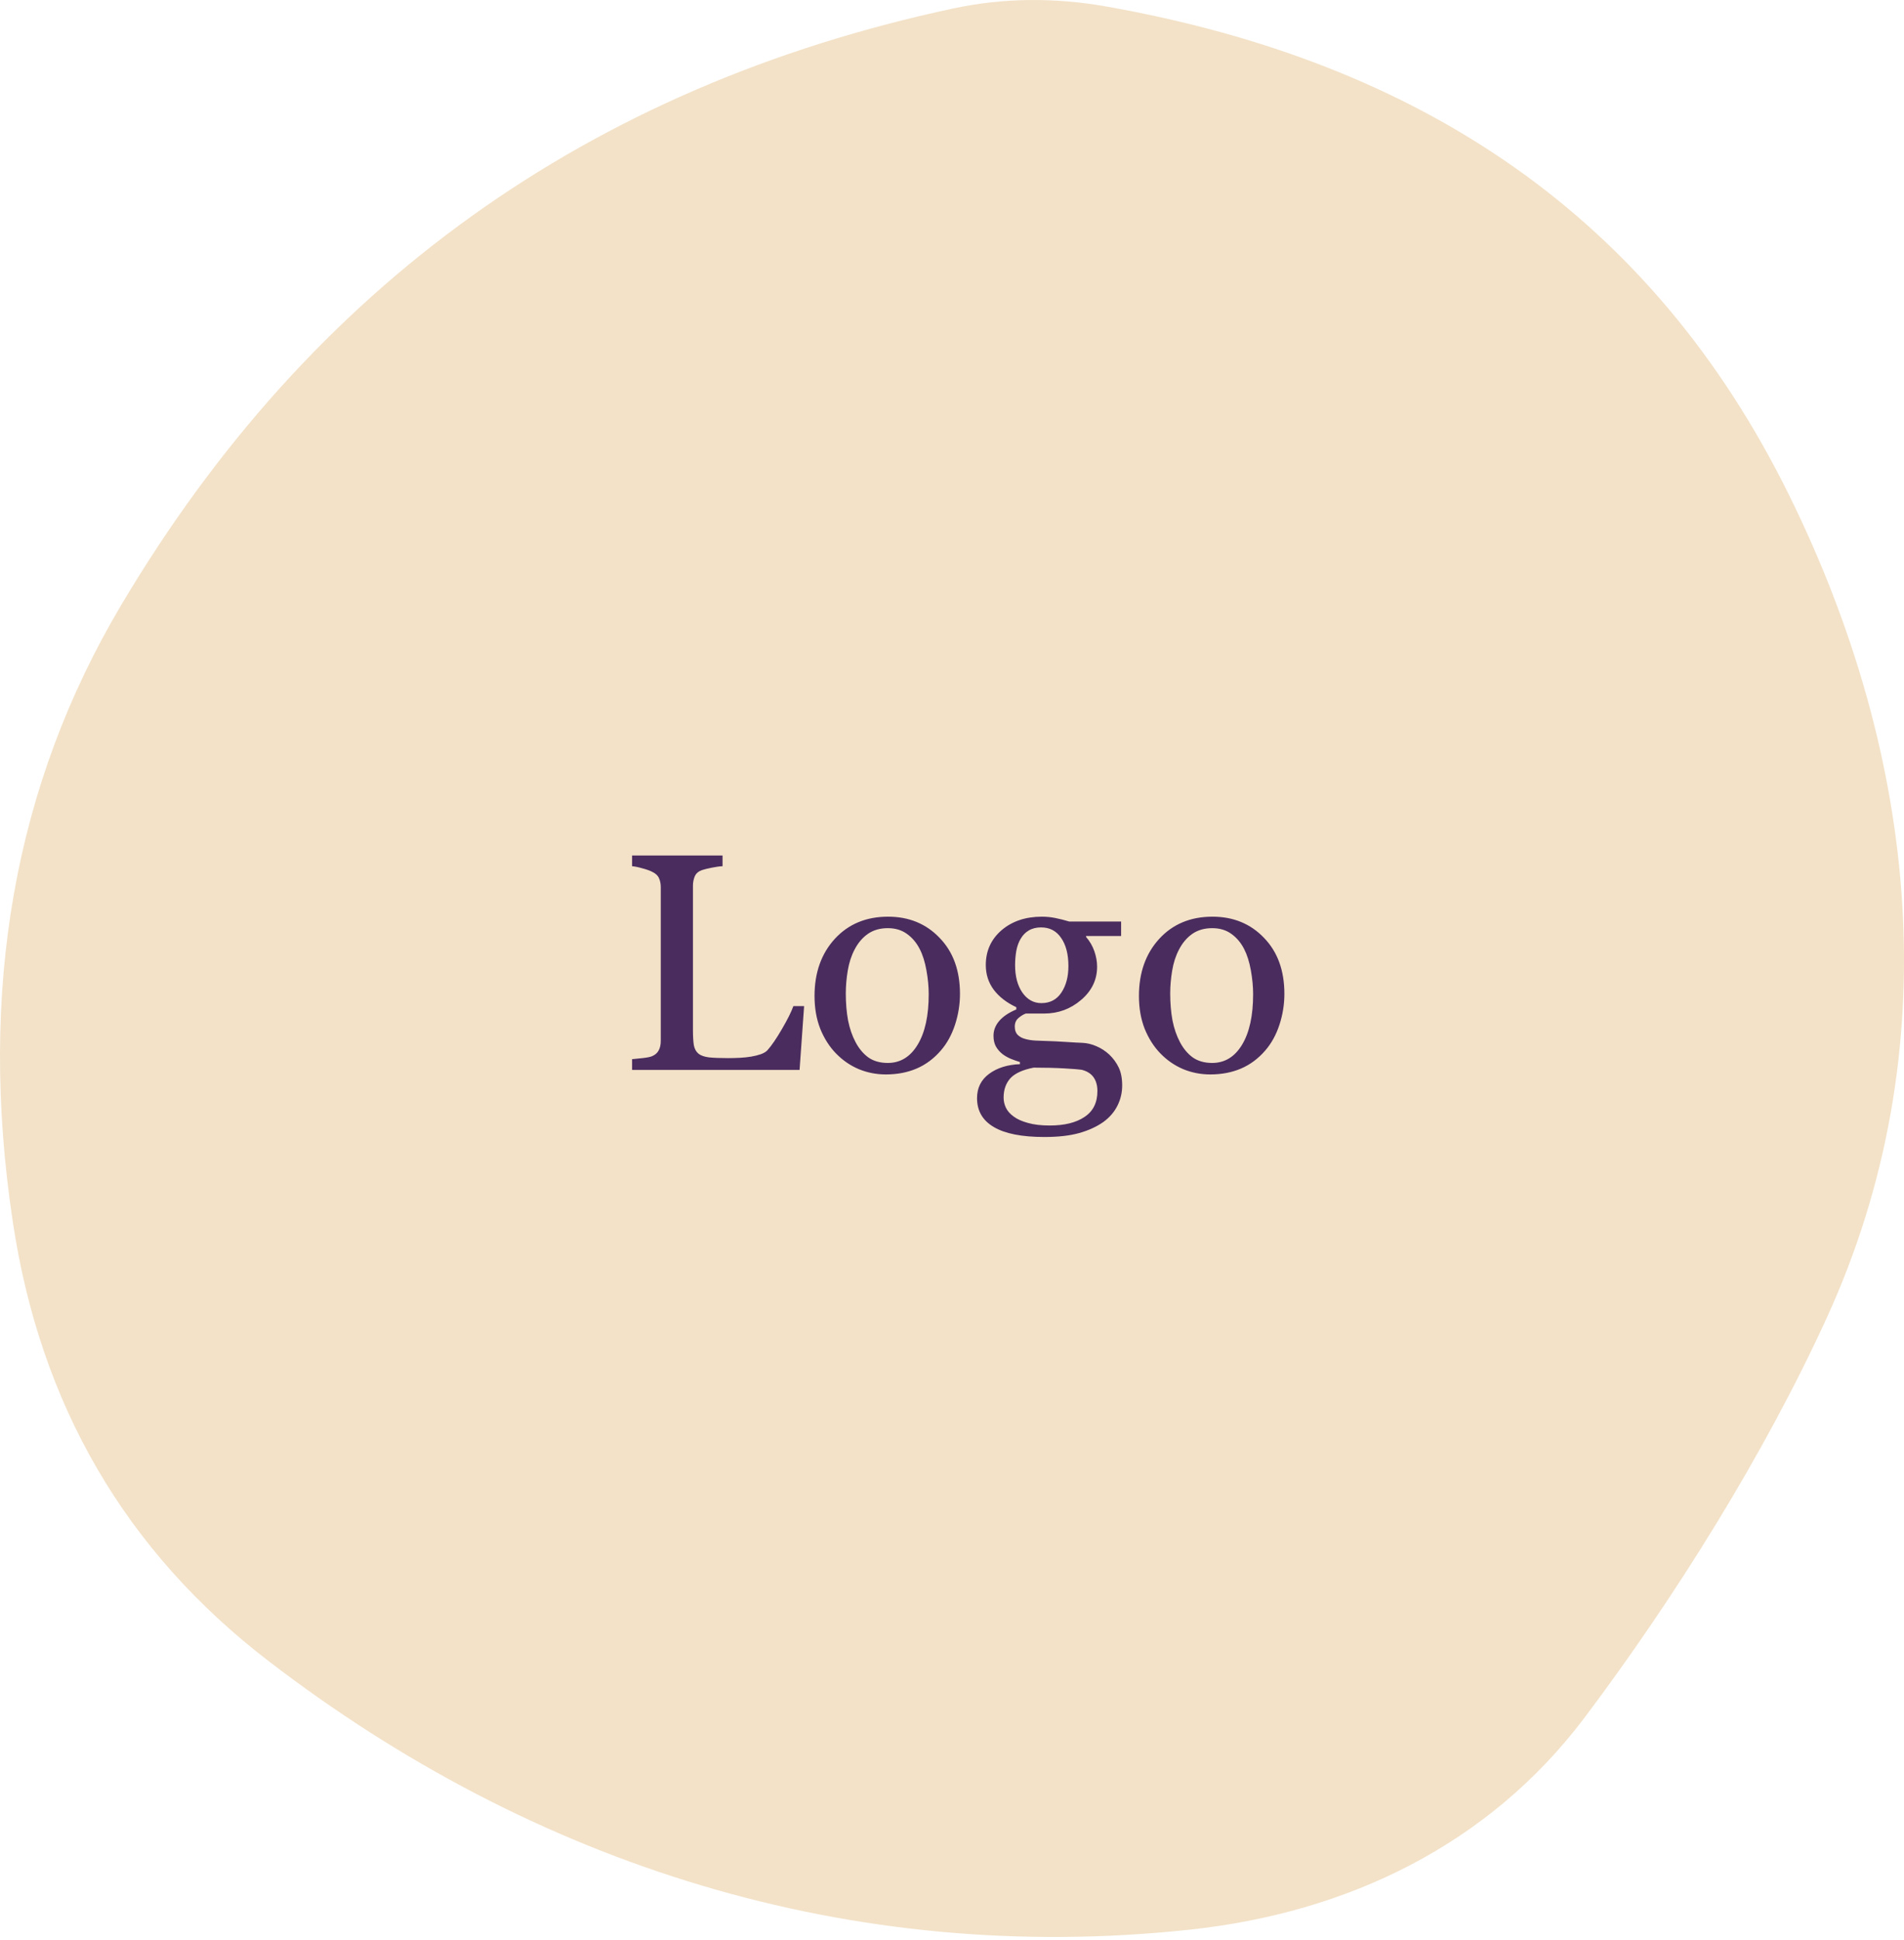 <svg width="219" height="223" viewBox="0 0 219 223" fill="none" xmlns="http://www.w3.org/2000/svg">
<path d="M136.838 221.843C97.84 226.019 61.404 214.407 30.859 190.939C14.421 178.321 4.626 161.497 1.473 140.468C-2.535 113.891 1.636 90.23 13.984 69.485C35.813 32.79 67.701 9.952 109.649 0.971C115.365 -0.248 121.255 -0.319 127.317 0.758C163.355 7.158 189.964 24.805 205.802 56.959C220.632 87.04 224.202 120.718 210.104 151.531C202.933 167.197 192.68 183.624 182.214 197.522C171.228 212.06 155.055 219.893 136.838 221.843Z" fill="#F3E2C8"/>
<path d="M92.489 115.669L91.968 123H72.702V121.767C72.98 121.743 73.38 121.703 73.901 121.645C74.434 121.587 74.804 121.512 75.013 121.419C75.36 121.269 75.609 121.049 75.76 120.759C75.922 120.47 76.003 120.099 76.003 119.647V101.998C76.003 101.604 75.934 101.256 75.795 100.955C75.667 100.654 75.407 100.411 75.013 100.226C74.746 100.087 74.37 99.954 73.884 99.826C73.409 99.687 73.015 99.606 72.702 99.583V98.35H83.108V99.583C82.784 99.594 82.361 99.652 81.84 99.757C81.33 99.861 80.96 99.954 80.728 100.035C80.334 100.174 80.062 100.411 79.912 100.747C79.773 101.083 79.703 101.442 79.703 101.824V118.379C79.703 119.143 79.738 119.74 79.808 120.168C79.889 120.585 80.068 120.91 80.346 121.141C80.612 121.35 81.006 121.489 81.527 121.558C82.06 121.616 82.801 121.645 83.751 121.645C84.179 121.645 84.625 121.633 85.088 121.61C85.552 121.587 85.992 121.541 86.409 121.471C86.814 121.402 87.185 121.309 87.52 121.193C87.868 121.066 88.123 120.91 88.285 120.724C88.76 120.192 89.31 119.387 89.935 118.31C90.572 117.221 91.012 116.341 91.255 115.669H92.489ZM110.417 114.262C110.417 115.466 110.225 116.654 109.843 117.823C109.461 118.981 108.917 119.966 108.21 120.776C107.411 121.703 106.485 122.392 105.431 122.844C104.377 123.295 103.196 123.521 101.887 123.521C100.798 123.521 99.762 123.318 98.778 122.913C97.793 122.496 96.919 121.894 96.154 121.106C95.401 120.331 94.799 119.387 94.348 118.275C93.908 117.152 93.688 115.895 93.688 114.505C93.688 111.83 94.463 109.641 96.015 107.939C97.579 106.236 99.623 105.385 102.148 105.385C104.545 105.385 106.519 106.196 108.071 107.817C109.635 109.427 110.417 111.575 110.417 114.262ZM106.821 114.297C106.821 113.428 106.734 112.513 106.56 111.552C106.386 110.579 106.126 109.757 105.778 109.085C105.408 108.367 104.921 107.794 104.319 107.365C103.717 106.925 102.981 106.705 102.113 106.705C101.221 106.705 100.457 106.925 99.82 107.365C99.194 107.805 98.685 108.408 98.291 109.172C97.92 109.879 97.66 110.683 97.509 111.587C97.359 112.49 97.284 113.364 97.284 114.21C97.284 115.322 97.37 116.352 97.544 117.302C97.729 118.24 98.019 119.08 98.413 119.821C98.806 120.562 99.299 121.147 99.889 121.576C100.491 121.992 101.233 122.201 102.113 122.201C103.56 122.201 104.707 121.5 105.552 120.099C106.398 118.698 106.821 116.764 106.821 114.297ZM127.58 121.228C128.043 121.668 128.408 122.166 128.674 122.722C128.941 123.278 129.074 123.967 129.074 124.789C129.074 125.612 128.894 126.382 128.535 127.1C128.176 127.829 127.632 128.461 126.902 128.993C126.126 129.538 125.2 129.96 124.123 130.261C123.046 130.563 121.714 130.713 120.127 130.713C117.533 130.713 115.593 130.331 114.308 129.567C113.022 128.814 112.38 127.708 112.38 126.249C112.38 125.067 112.843 124.135 113.769 123.452C114.696 122.768 115.877 122.398 117.313 122.34V122.097C116.966 121.992 116.607 121.865 116.236 121.714C115.865 121.552 115.547 121.367 115.281 121.159C114.98 120.915 114.736 120.632 114.551 120.307C114.366 119.972 114.273 119.56 114.273 119.074C114.273 118.46 114.487 117.898 114.916 117.389C115.356 116.868 116.016 116.422 116.896 116.051V115.791C115.784 115.27 114.922 114.604 114.308 113.793C113.694 112.971 113.387 112.021 113.387 110.944C113.387 109.323 113.989 107.991 115.194 106.948C116.41 105.906 117.962 105.385 119.849 105.385C120.371 105.385 120.886 105.437 121.395 105.541C121.917 105.646 122.444 105.779 122.976 105.941H128.952V107.609H124.922V107.713C125.35 108.211 125.669 108.761 125.877 109.363C126.086 109.965 126.19 110.556 126.19 111.135C126.19 112.641 125.576 113.915 124.349 114.957C123.133 115.999 121.714 116.52 120.093 116.52H117.991C117.724 116.613 117.446 116.781 117.157 117.024C116.867 117.267 116.722 117.597 116.722 118.014C116.722 118.443 116.844 118.773 117.087 119.004C117.33 119.225 117.626 119.375 117.973 119.456C118.309 119.549 118.697 119.607 119.137 119.63C119.589 119.653 120.052 119.67 120.527 119.682C121.036 119.694 121.731 119.728 122.612 119.786C123.503 119.844 124.134 119.879 124.505 119.89C125.038 119.914 125.571 120.041 126.103 120.273C126.648 120.504 127.14 120.823 127.58 121.228ZM122.889 111.066C122.889 109.711 122.612 108.634 122.056 107.834C121.511 107.024 120.741 106.618 119.745 106.618C119.201 106.618 118.732 106.734 118.338 106.966C117.956 107.186 117.643 107.504 117.4 107.921C117.168 108.303 117 108.767 116.896 109.311C116.804 109.844 116.757 110.394 116.757 110.961C116.757 112.247 117.035 113.295 117.591 114.106C118.159 114.916 118.888 115.322 119.78 115.322C120.776 115.322 121.54 114.922 122.073 114.123C122.617 113.312 122.889 112.293 122.889 111.066ZM126.225 125.432C126.225 124.784 126.074 124.251 125.773 123.834C125.472 123.417 125.015 123.133 124.401 122.983C124.077 122.936 123.411 122.884 122.403 122.826C121.395 122.768 120.226 122.739 118.894 122.739C117.643 122.983 116.751 123.388 116.219 123.955C115.698 124.535 115.437 125.276 115.437 126.179C115.437 126.584 115.524 126.972 115.698 127.343C115.871 127.714 116.172 128.055 116.601 128.368C117.006 128.669 117.551 128.912 118.234 129.097C118.917 129.294 119.751 129.393 120.735 129.393C122.438 129.393 123.775 129.063 124.748 128.403C125.733 127.754 126.225 126.764 126.225 125.432ZM147.731 114.262C147.731 115.466 147.54 116.654 147.158 117.823C146.776 118.981 146.231 119.966 145.525 120.776C144.726 121.703 143.799 122.392 142.745 122.844C141.691 123.295 140.51 123.521 139.202 123.521C138.113 123.521 137.076 123.318 136.092 122.913C135.108 122.496 134.233 121.894 133.469 121.106C132.716 120.331 132.114 119.387 131.662 118.275C131.222 117.152 131.002 115.895 131.002 114.505C131.002 111.83 131.778 109.641 133.33 107.939C134.893 106.236 136.937 105.385 139.462 105.385C141.859 105.385 143.834 106.196 145.386 107.817C146.949 109.427 147.731 111.575 147.731 114.262ZM144.135 114.297C144.135 113.428 144.048 112.513 143.875 111.552C143.701 110.579 143.44 109.757 143.093 109.085C142.722 108.367 142.236 107.794 141.634 107.365C141.031 106.925 140.296 106.705 139.427 106.705C138.536 106.705 137.771 106.925 137.134 107.365C136.509 107.805 135.999 108.408 135.606 109.172C135.235 109.879 134.974 110.683 134.824 111.587C134.673 112.49 134.598 113.364 134.598 114.21C134.598 115.322 134.685 116.352 134.859 117.302C135.044 118.24 135.333 119.08 135.727 119.821C136.121 120.562 136.613 121.147 137.204 121.576C137.806 121.992 138.547 122.201 139.427 122.201C140.875 122.201 142.022 121.5 142.867 120.099C143.712 118.698 144.135 116.764 144.135 114.297Z" fill="#4B2C5E"/>
</svg>
